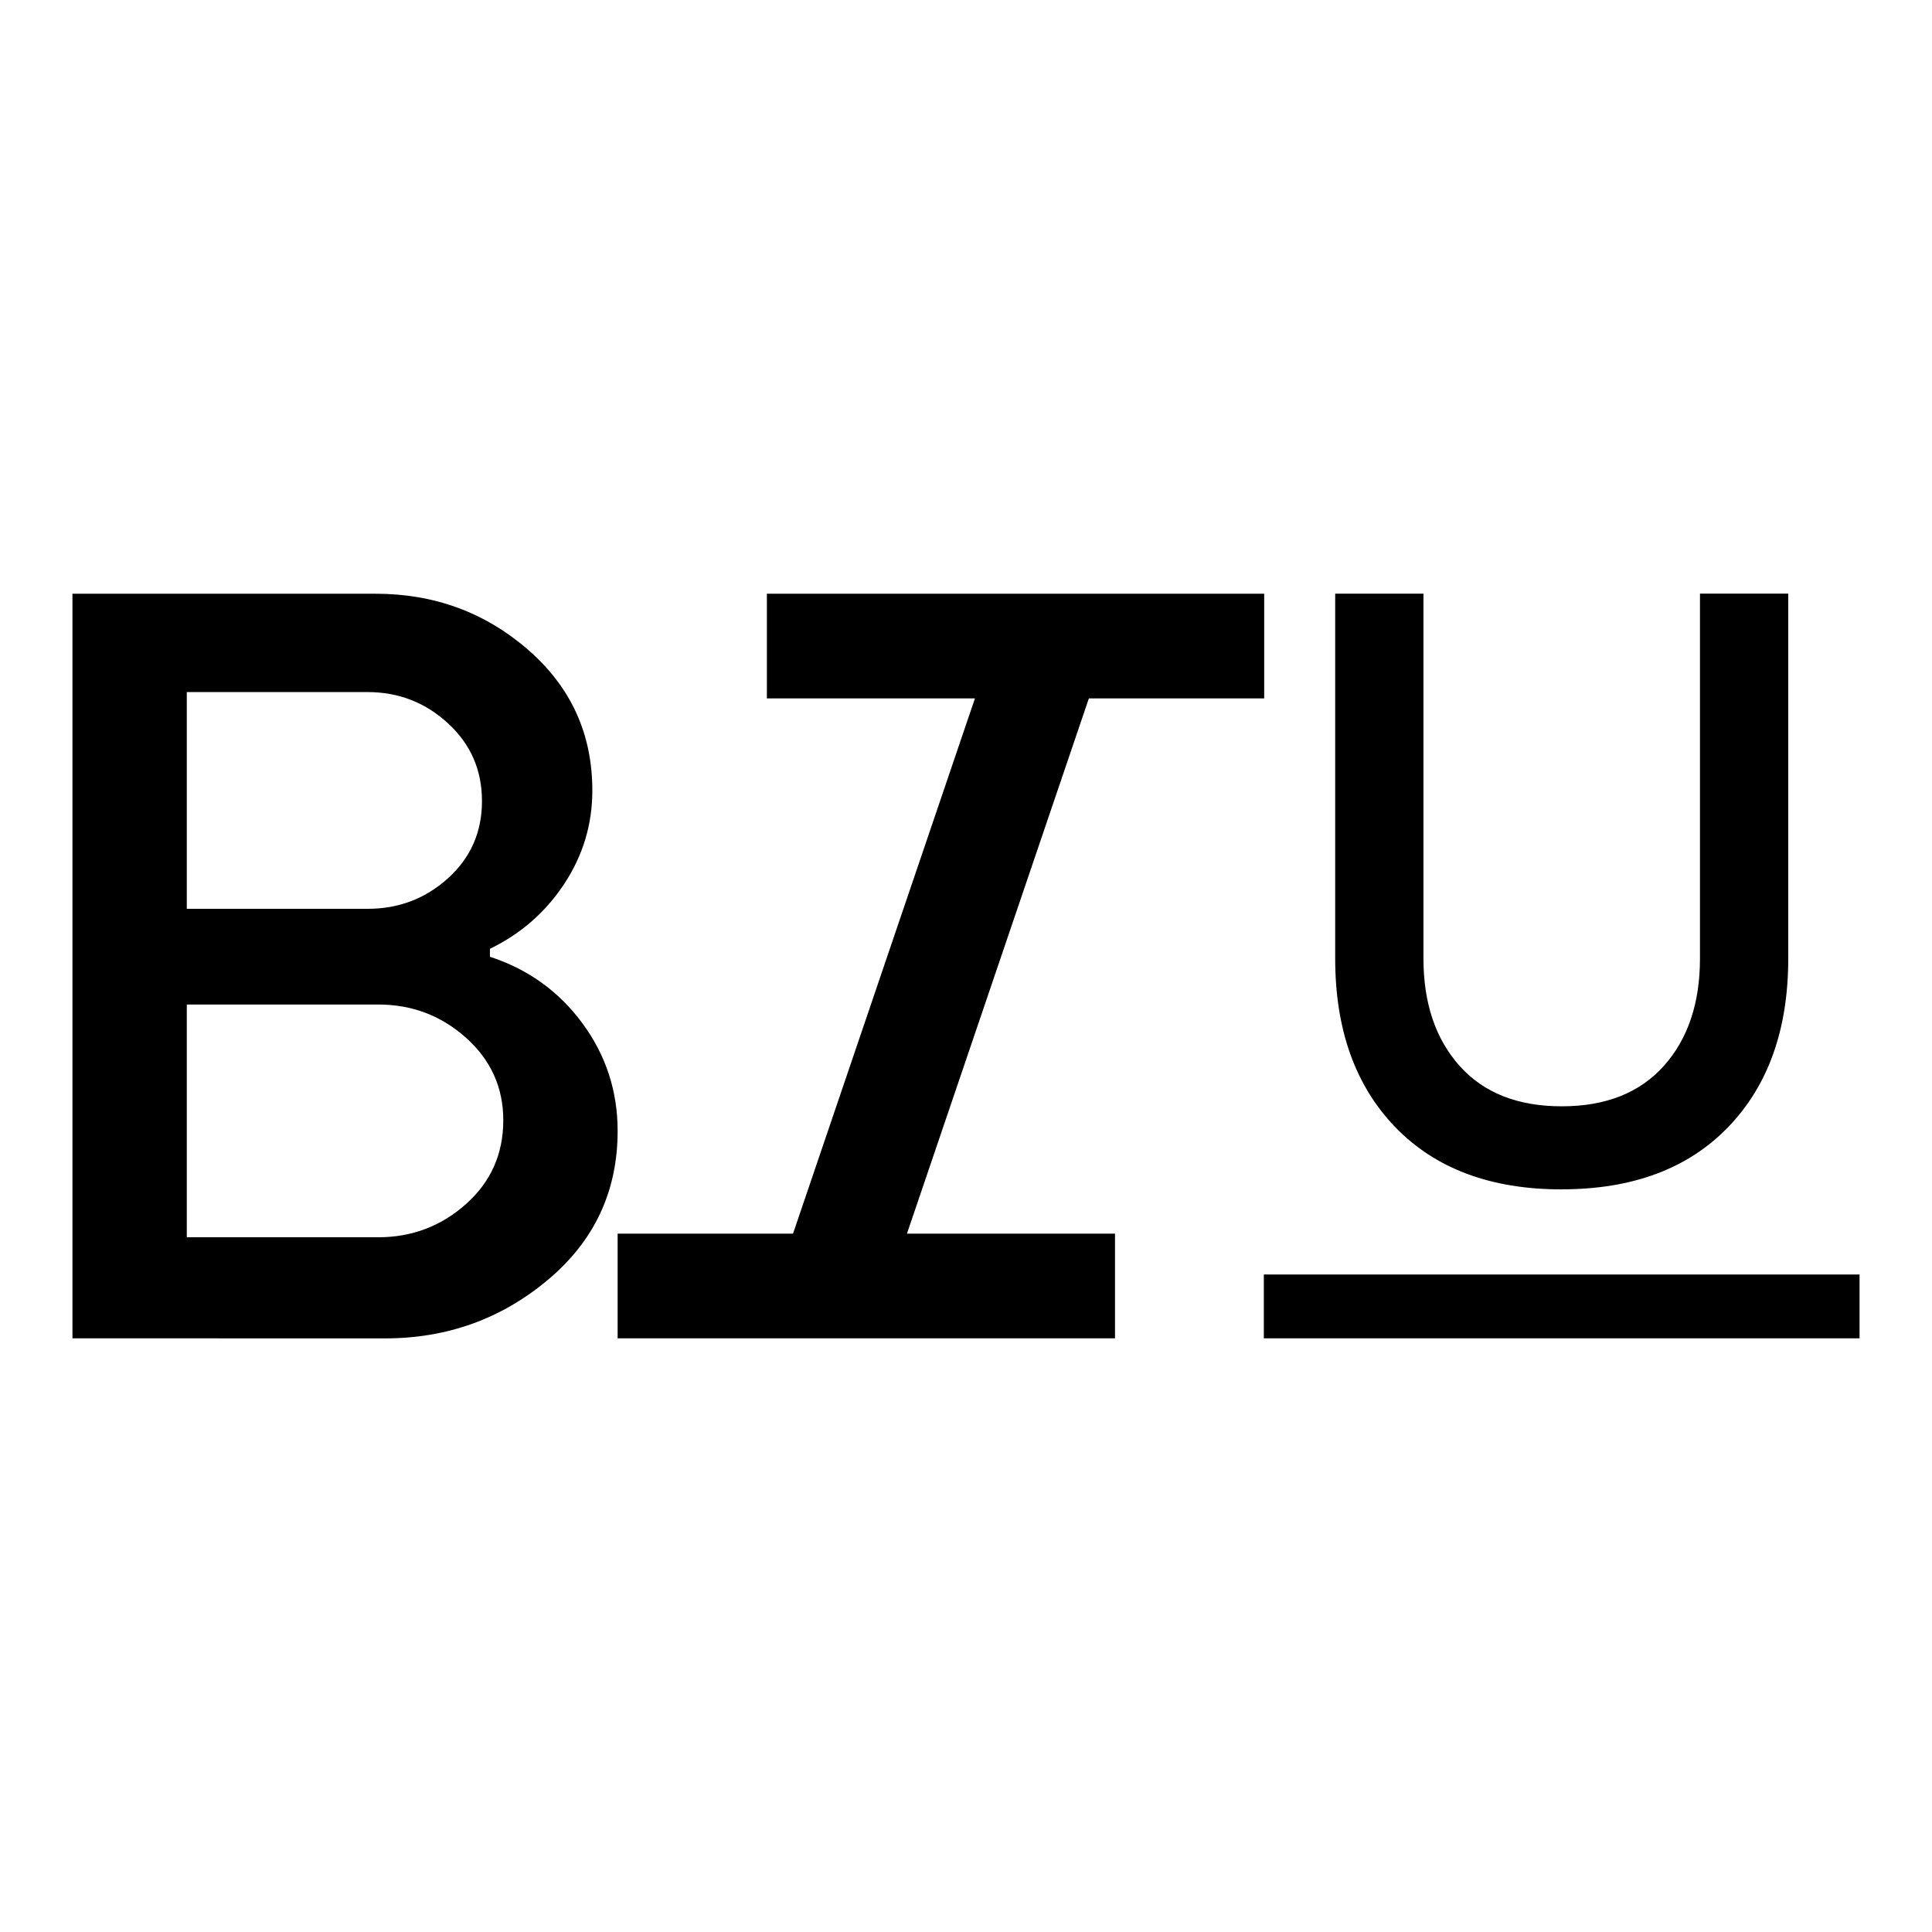 <svg  xmlns="http://www.w3.org/2000/svg" viewBox="0 0 32 32">
    <path d="M1.2 22.167v-12.333h5.021c0.969 0 1.81 0.308 2.522 0.925s1.068 1.395 1.068 2.335c0 0.558-0.154 1.072-0.463 1.542s-0.719 0.83-1.233 1.079v0.132c0.631 0.206 1.142 0.573 1.531 1.101s0.584 1.123 0.584 1.784c0 0.998-0.385 1.821-1.156 2.467s-1.67 0.969-2.698 0.969zM3.094 20.493h3.171c0.558 0 1.042-0.184 1.454-0.551s0.617-0.83 0.617-1.387c0-0.543-0.206-0.998-0.617-1.366s-0.896-0.551-1.454-0.551h-3.171zM3.094 15.053h2.995c0.514 0 0.958-0.169 1.332-0.507s0.562-0.764 0.562-1.277c0-0.514-0.187-0.943-0.562-1.288s-0.819-0.518-1.332-0.518h-2.995zM10.23 22.167v-1.734h2.905l3.013-8.865h-3.446v-1.734h8.237v1.734h-2.904l-3.013 8.865h3.446v1.734zM20.933 22.167v-1.057h9.867v1.057zM25.867 19.7c-1.175 0-2.094-0.344-2.757-1.031s-0.995-1.618-0.995-2.793v-6.043h1.462v6.043c0 0.74 0.2 1.333 0.599 1.779s0.963 0.669 1.691 0.669c0.728 0 1.292-0.223 1.691-0.669s0.599-1.040 0.599-1.78v-6.043h1.462v6.043c0 1.175-0.332 2.106-0.995 2.793s-1.583 1.031-2.757 1.031z"></path>
  </svg>